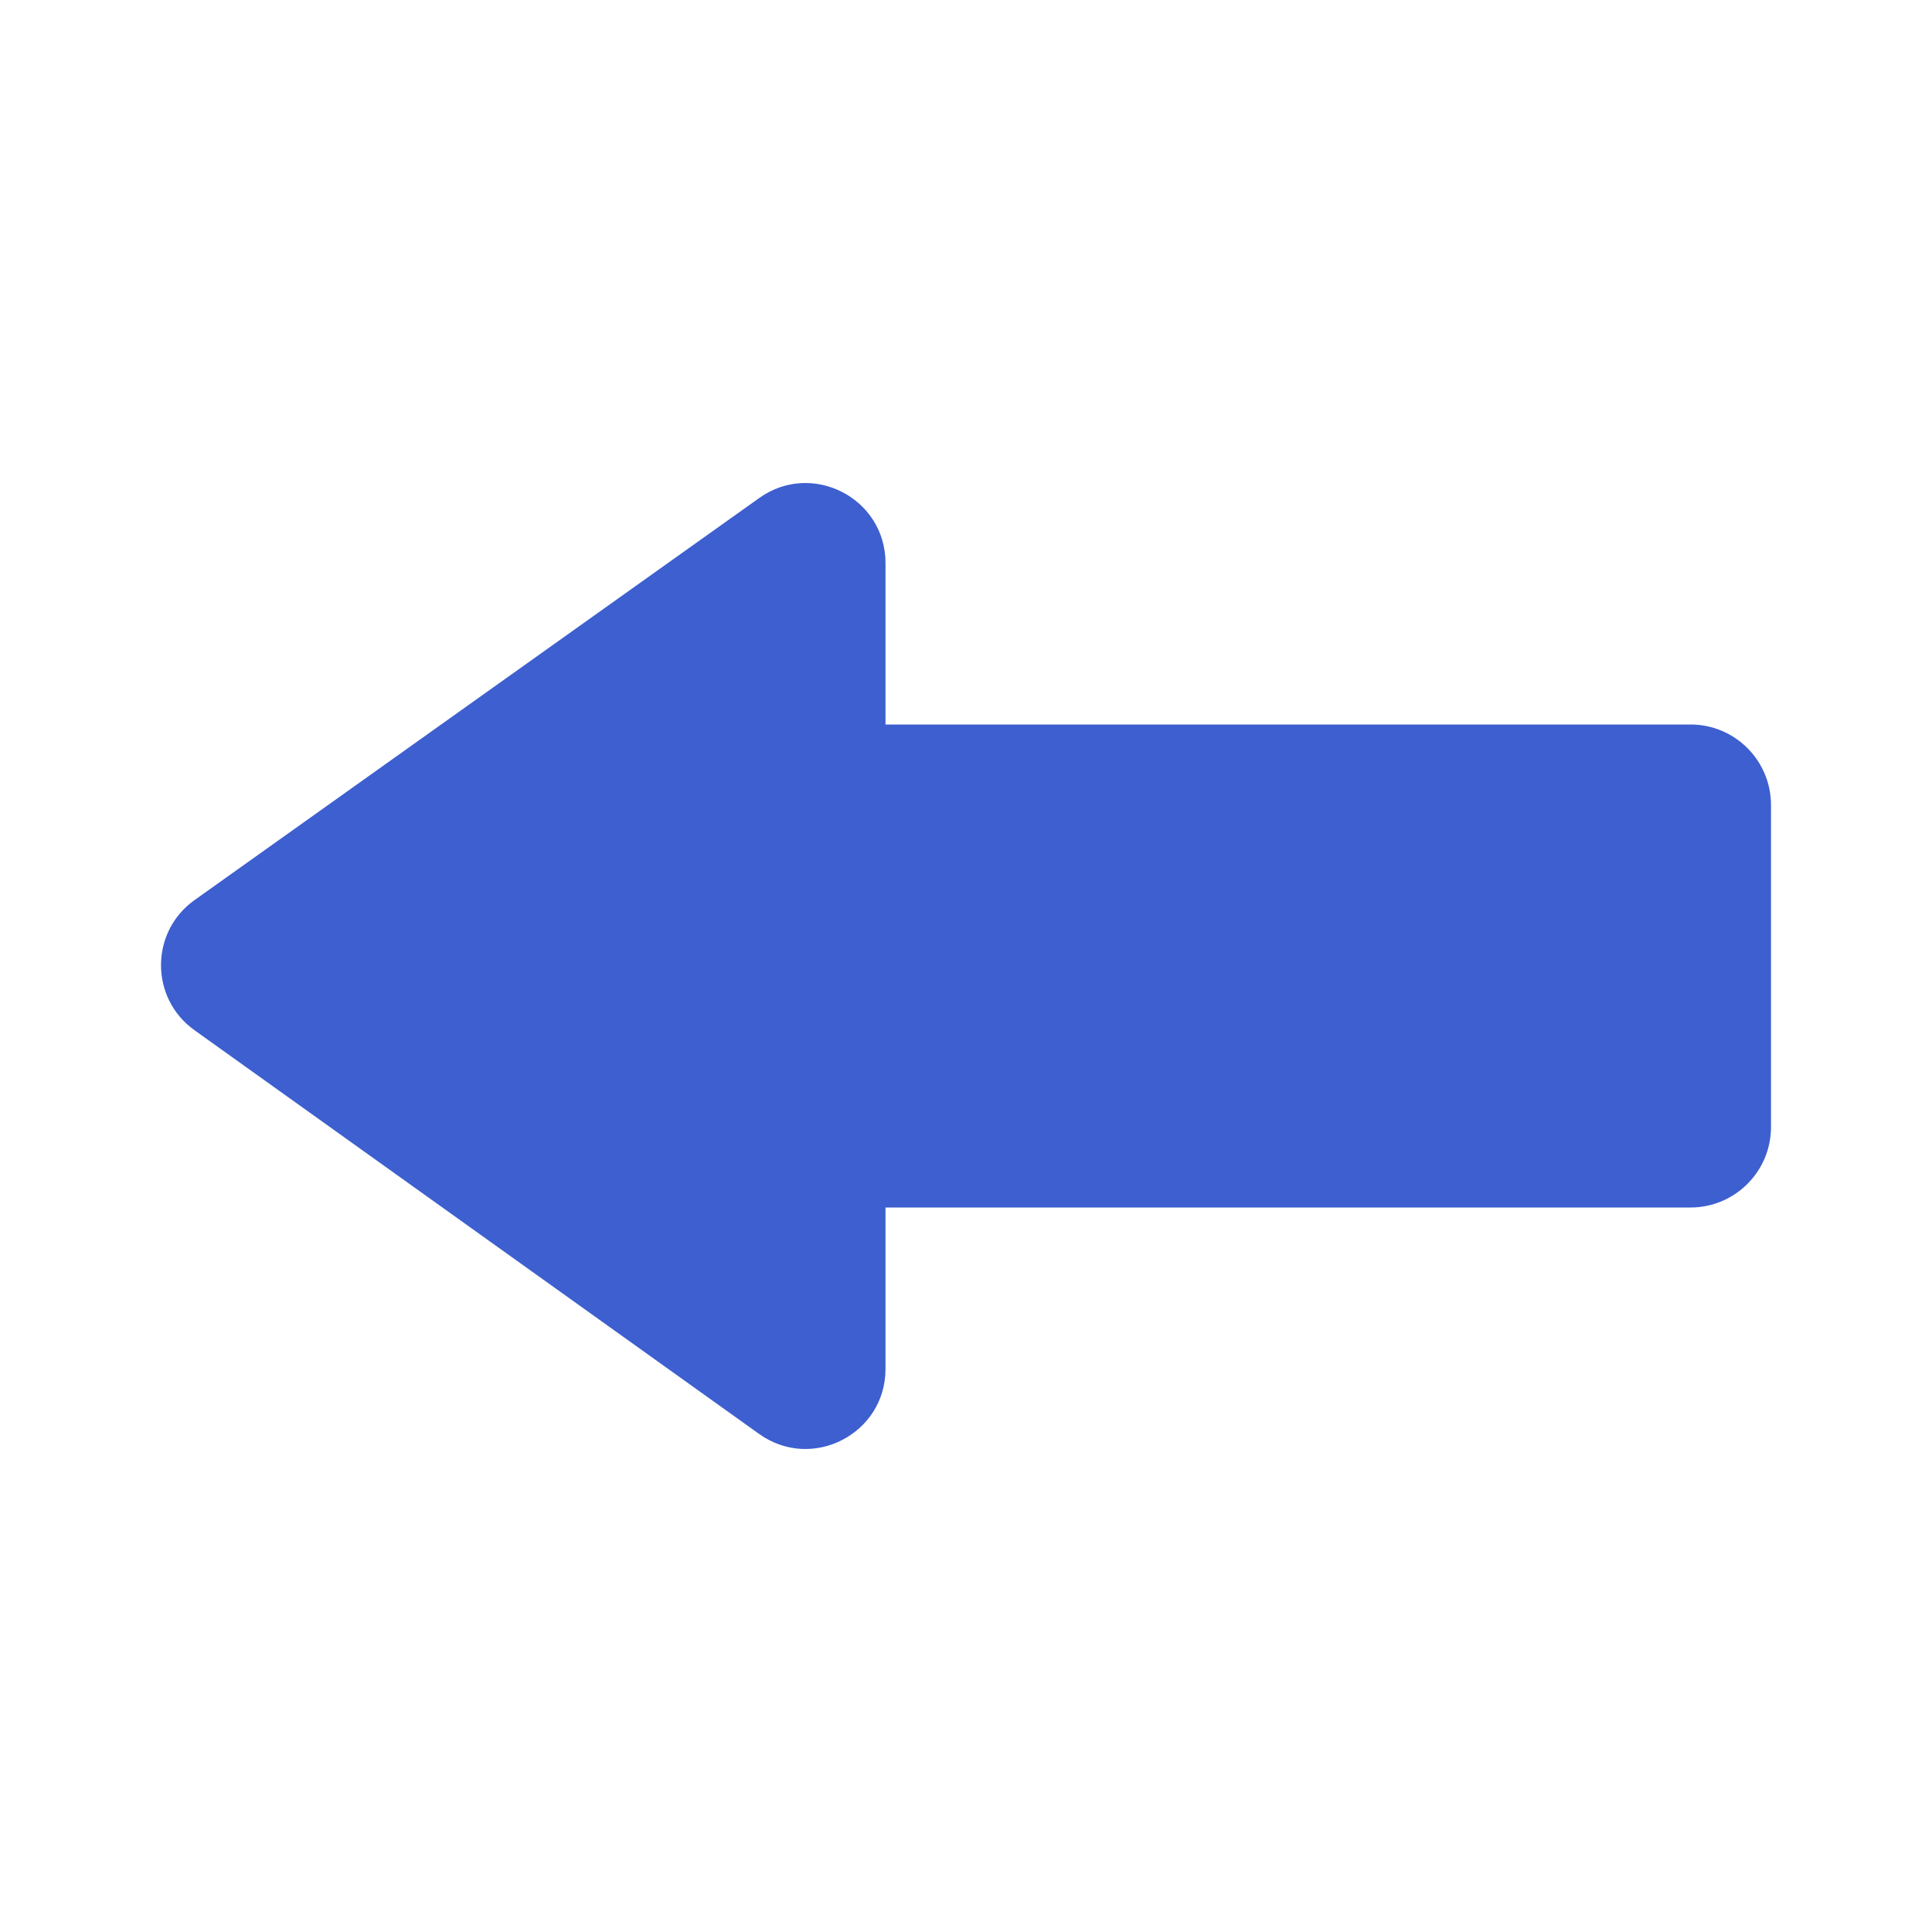 <svg width="24" height="24" viewBox="0 0 24 24" fill="none" xmlns="http://www.w3.org/2000/svg">
<path fill-rule="evenodd" clip-rule="evenodd" d="M2.415 12.797C1.861 12.4 1.862 11.576 2.417 11.181L9.432 6.186C10.089 5.718 11 6.188 11 6.994L11 9C11 9 11 9 11 9L21 9C21.552 9 22 9.448 22 10L22 14C22 14.552 21.552 15 21 15L11 15L11 17.006C11 17.813 10.087 18.283 9.43 17.813L2.415 12.797Z" fill="#3D5FCF"/>
</svg>
